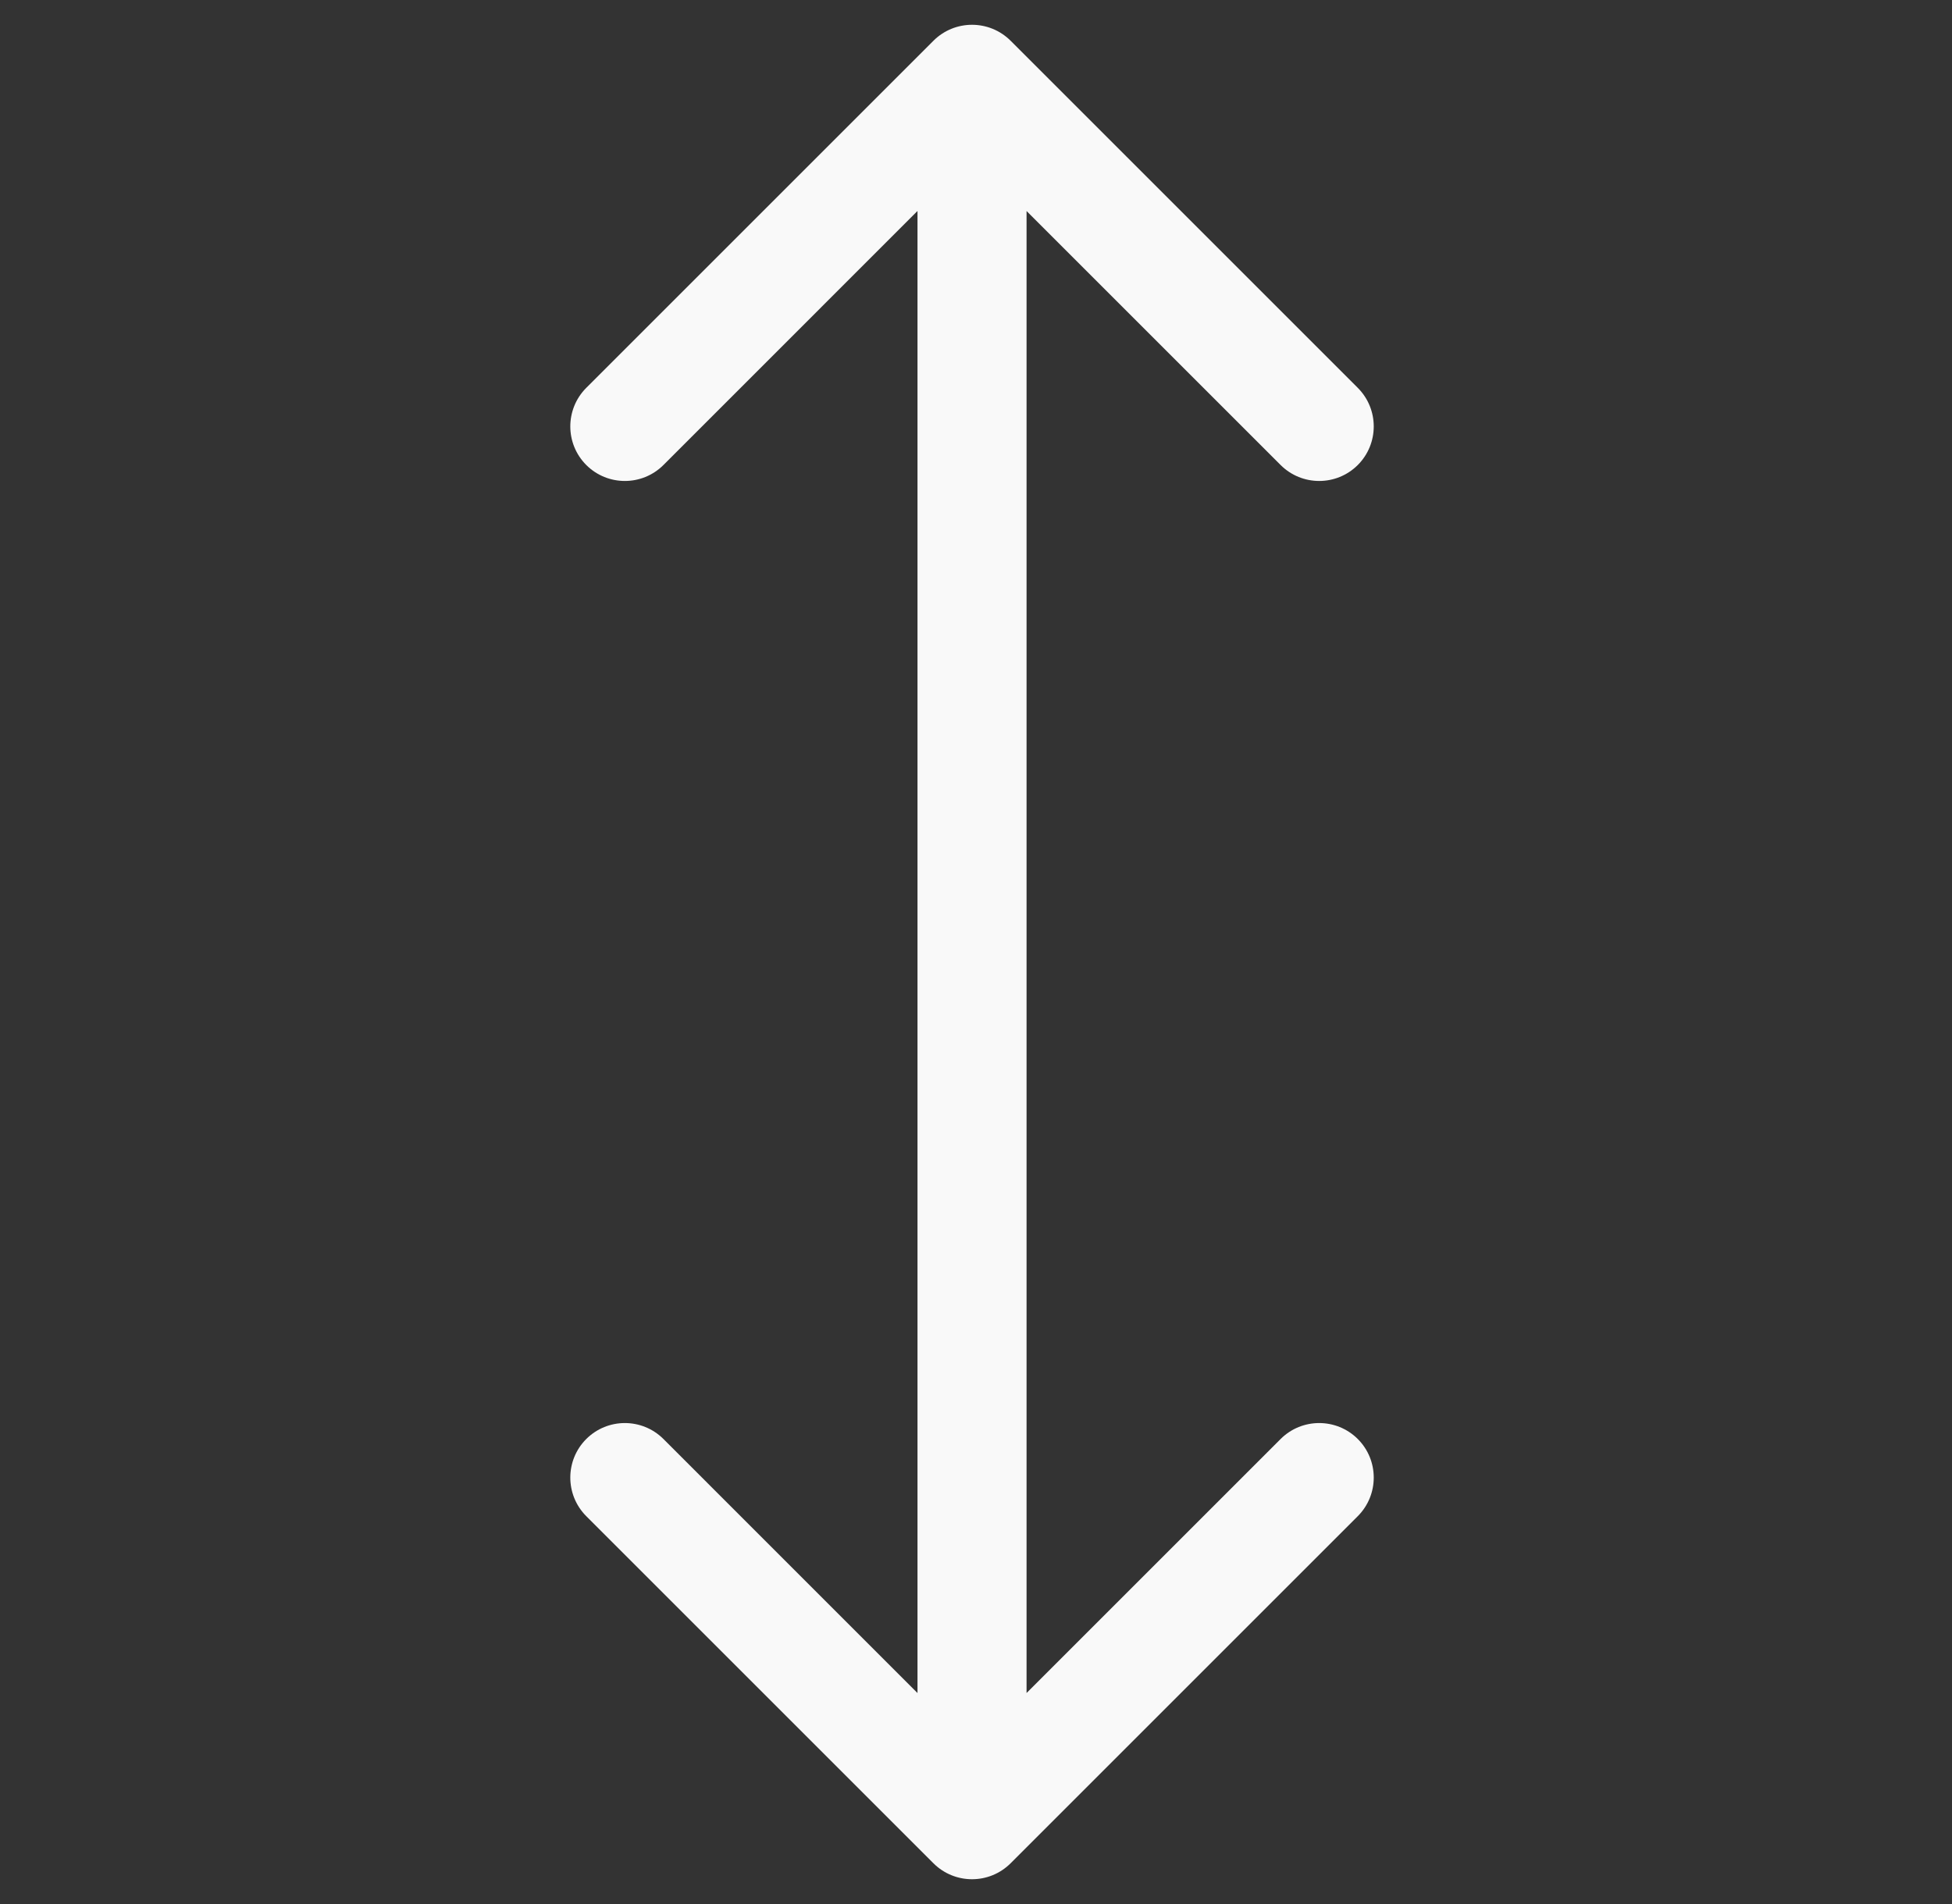 <svg width="41" height="40" viewBox="0 0 41 40" fill="none" xmlns="http://www.w3.org/2000/svg">
<rect x="0" y="0" width="41" height="40" fill="#333333" stroke="none"/>
<path d="M21.227 0.856C20.779 0.409 20.054 0.409 19.606 0.856L12.314 8.148C11.867 8.596 11.867 9.321 12.314 9.769C12.762 10.216 13.487 10.216 13.935 9.769L20.416 3.287L26.898 9.769C27.346 10.216 28.071 10.216 28.519 9.769C28.966 9.321 28.966 8.596 28.519 8.148L21.227 0.856ZM19.606 39.144C20.054 39.591 20.779 39.591 21.227 39.144L28.519 31.852C28.966 31.404 28.966 30.678 28.519 30.231C28.071 29.784 27.346 29.784 26.898 30.231L20.416 36.713L13.935 30.231C13.487 29.784 12.762 29.784 12.314 30.231C11.867 30.678 11.867 31.404 12.314 31.852L19.606 39.144ZM19.271 1.667L19.271 38.333L21.562 38.333L21.562 1.667L19.271 1.667Z" fill="#F9F9F9"/>
</svg>
